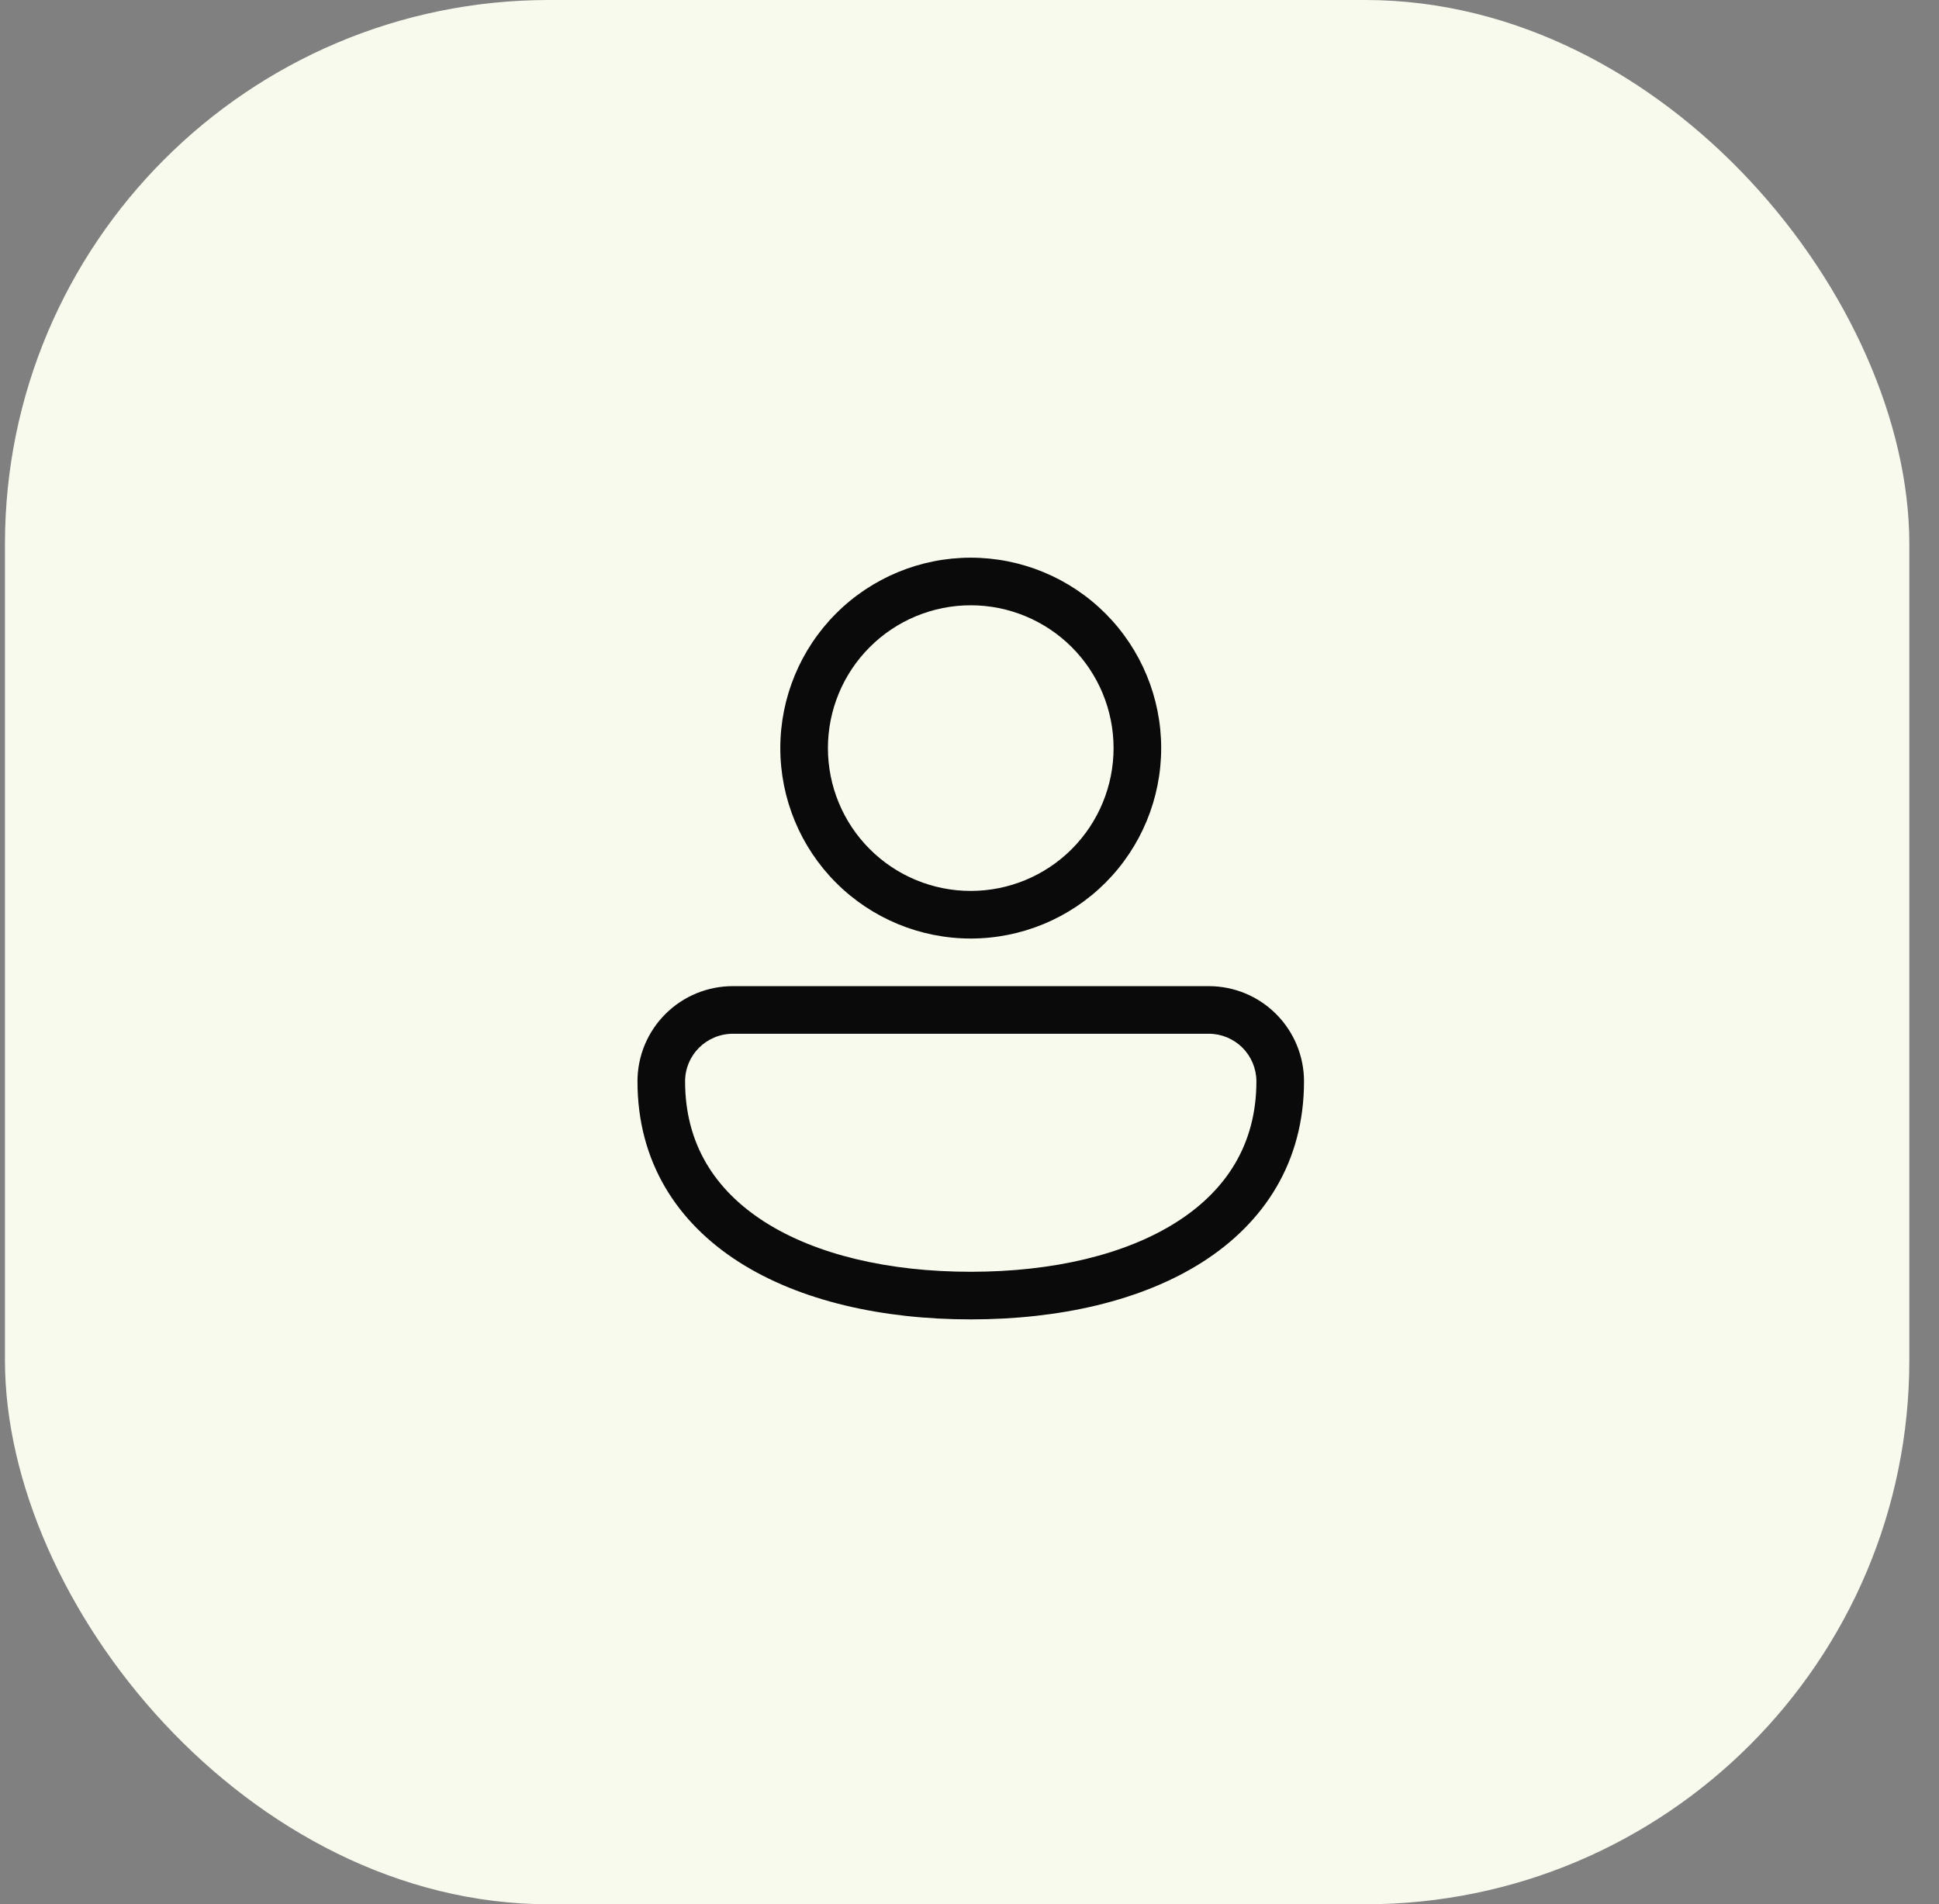 <svg width="56" height="55" viewBox="0 0 56 55" fill="none" xmlns="http://www.w3.org/2000/svg">
<rect x="0" y="0" width="56" height="55" fill="#808080" stroke="none"/>
<rect x="0.143" width="55" height="55" rx="15.714" fill="#F8FAED"/>
<path d="M28.036 16.107C26.577 16.107 25.178 16.687 24.147 17.718C23.115 18.75 22.536 20.149 22.536 21.607C22.536 23.066 23.115 24.465 24.147 25.497C25.178 26.528 26.577 27.107 28.036 27.107C29.494 27.107 30.893 26.528 31.925 25.497C32.956 24.465 33.536 23.066 33.536 21.607C33.536 20.149 32.956 18.75 31.925 17.718C30.893 16.687 29.494 16.107 28.036 16.107ZM23.911 21.607C23.911 20.513 24.345 19.464 25.119 18.691C25.892 17.917 26.942 17.482 28.036 17.482C29.13 17.482 30.179 17.917 30.953 18.691C31.726 19.464 32.161 20.513 32.161 21.607C32.161 22.701 31.726 23.751 30.953 24.524C30.179 25.298 29.13 25.732 28.036 25.732C26.942 25.732 25.892 25.298 25.119 24.524C24.345 23.751 23.911 22.701 23.911 21.607ZM21.173 28.482C20.811 28.481 20.452 28.551 20.117 28.688C19.782 28.826 19.477 29.028 19.221 29.284C18.964 29.539 18.76 29.843 18.621 30.177C18.482 30.512 18.411 30.87 18.411 31.232C18.411 33.557 19.556 35.311 21.346 36.453C23.109 37.577 25.485 38.107 28.036 38.107C30.586 38.107 32.962 37.577 34.725 36.453C36.515 35.312 37.661 33.556 37.661 31.232C37.661 30.503 37.371 29.804 36.855 29.288C36.34 28.772 35.64 28.482 34.911 28.482H21.173ZM19.786 31.232C19.786 30.472 20.402 29.857 21.173 29.857H34.911C35.275 29.857 35.625 30.002 35.883 30.26C36.141 30.518 36.286 30.868 36.286 31.232C36.286 33.032 35.43 34.373 33.985 35.293C32.514 36.232 30.421 36.732 28.036 36.732C25.65 36.732 23.557 36.232 22.086 35.293C20.642 34.371 19.786 33.034 19.786 31.232Z" fill="#0B0A0A"/>
</svg>
